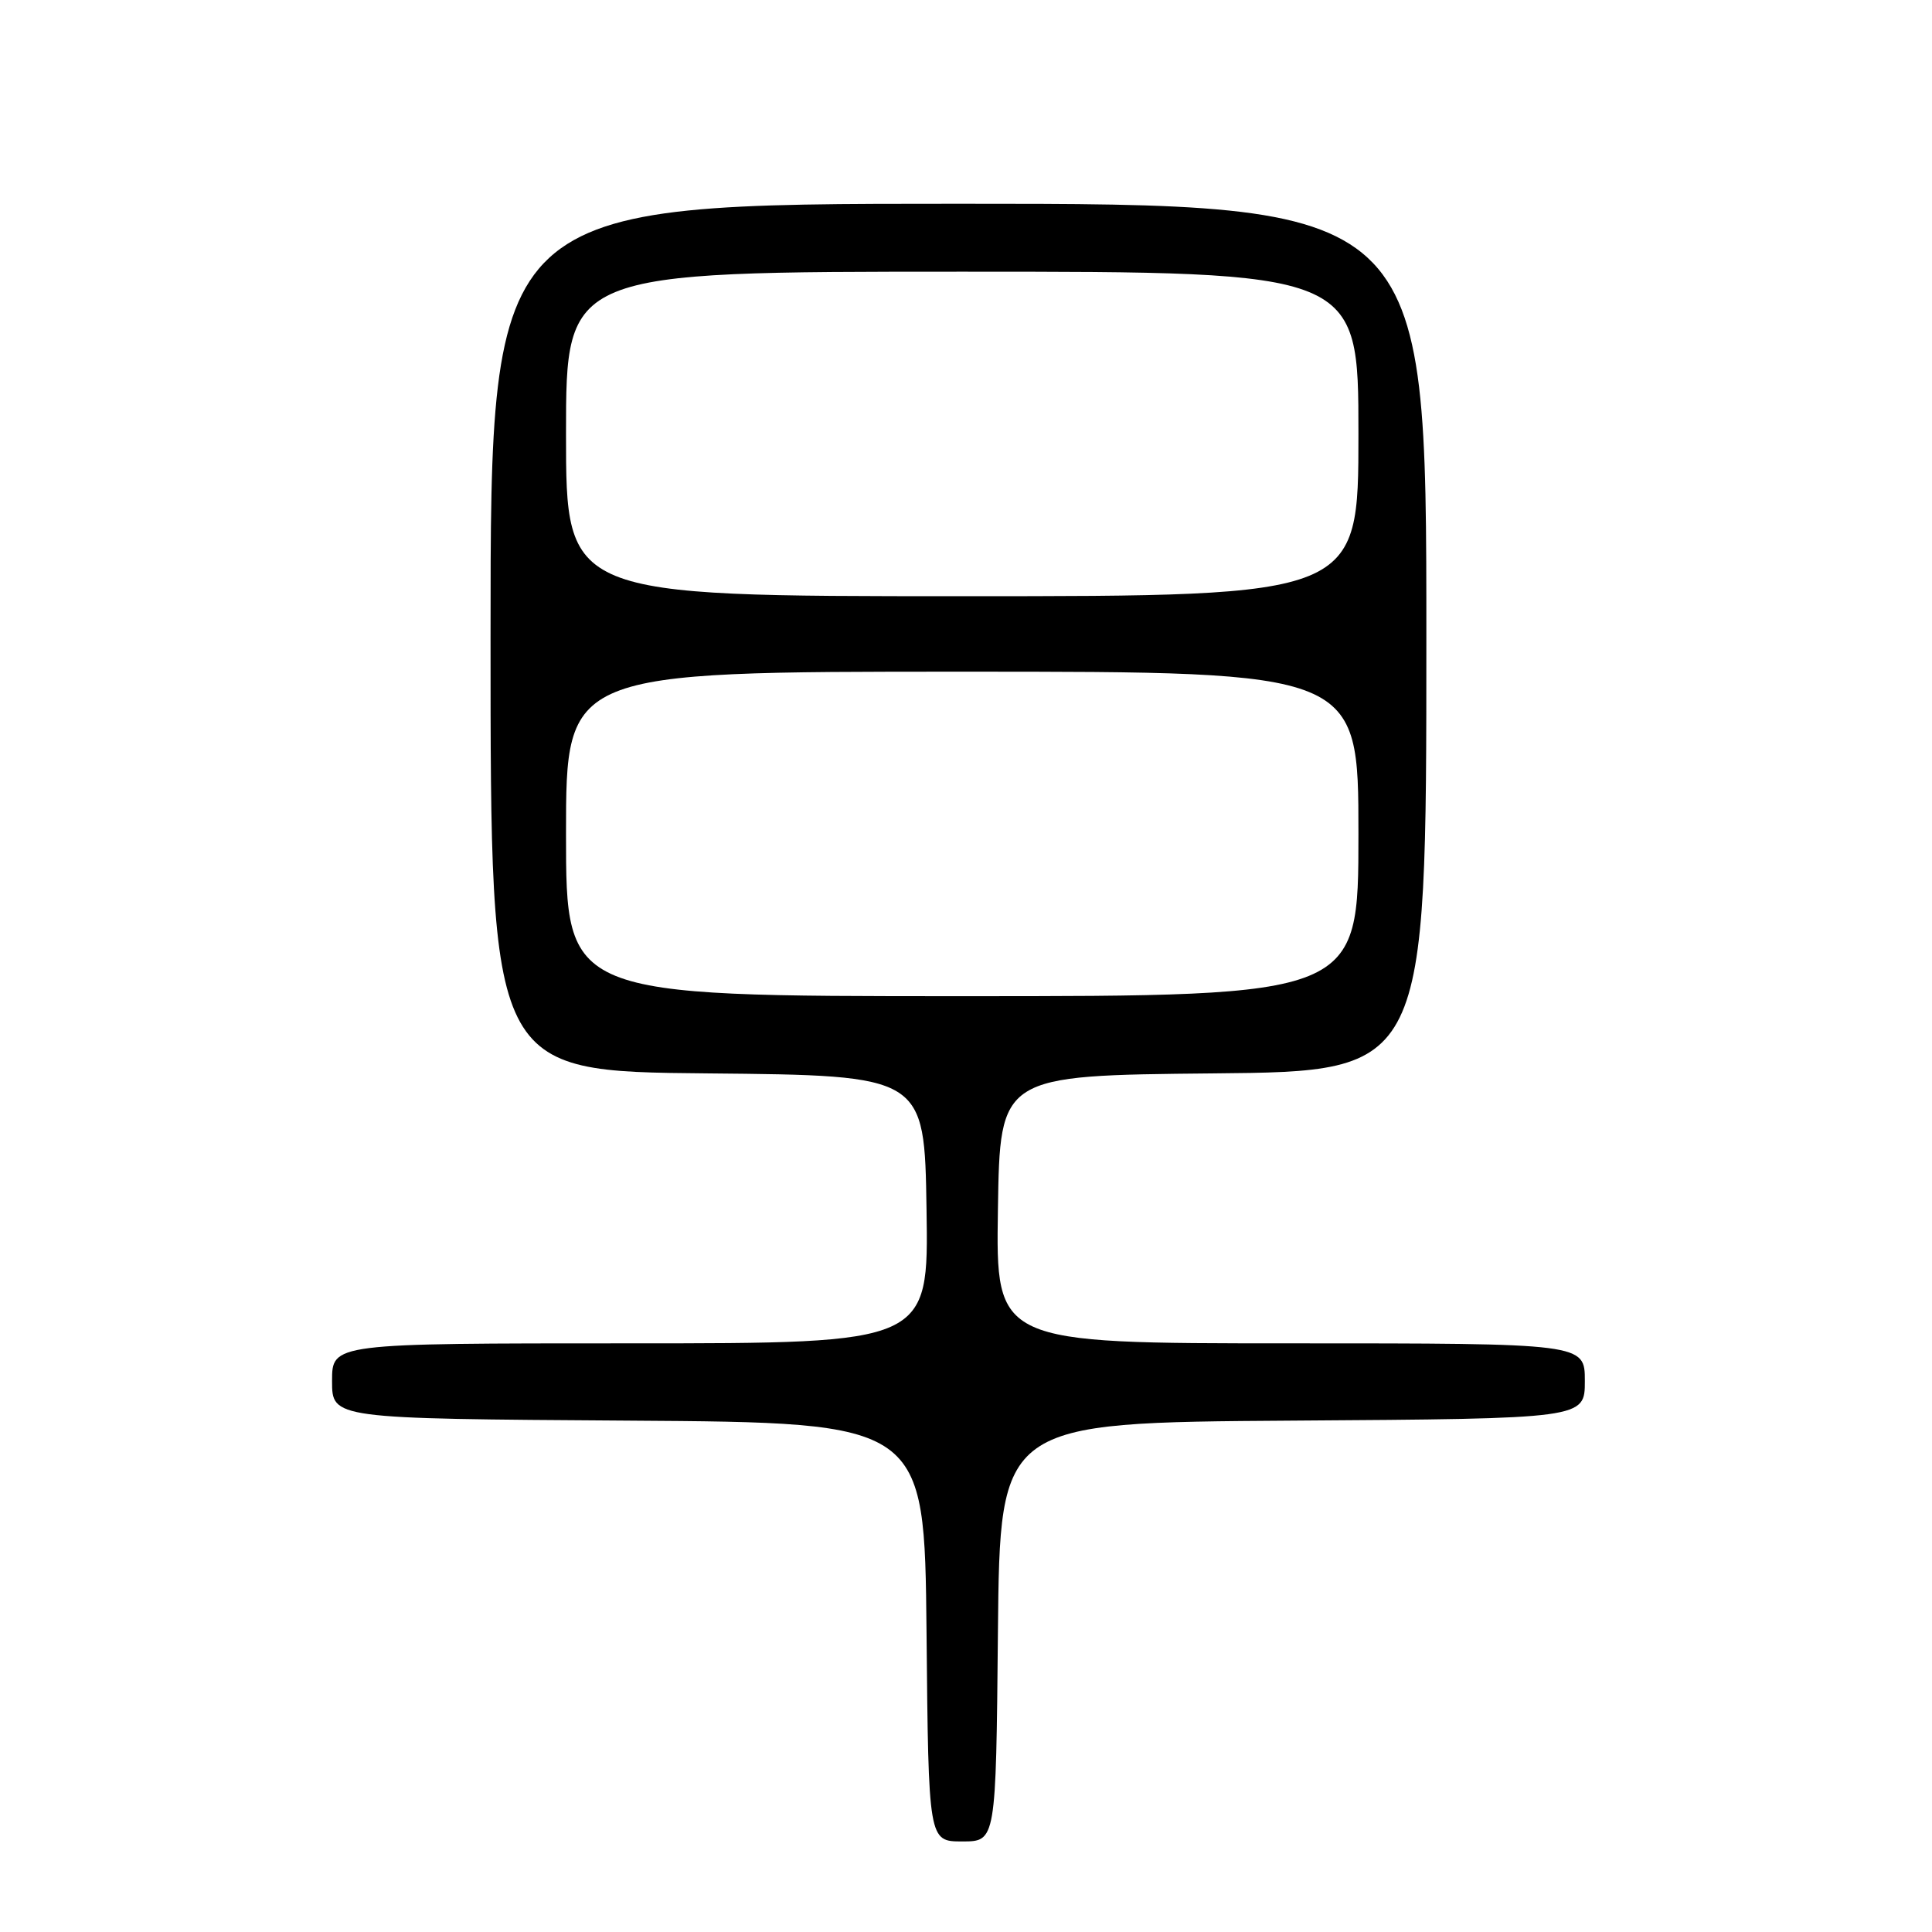 <?xml version="1.0" encoding="UTF-8" standalone="no"?>
<!DOCTYPE svg PUBLIC "-//W3C//DTD SVG 1.1//EN" "http://www.w3.org/Graphics/SVG/1.1/DTD/svg11.dtd" >
<svg xmlns="http://www.w3.org/2000/svg" xmlns:xlink="http://www.w3.org/1999/xlink" version="1.1" viewBox="0 0 256 256">
 <g >
 <path fill="currentColor"
d=" M 132.23 216.25 C 132.50 188.50 132.50 188.50 171.25 188.24 C 210.00 187.98 210.00 187.98 210.00 182.99 C 210.00 178.00 210.00 178.00 170.98 178.00 C 131.95 178.00 131.95 178.00 132.23 160.25 C 132.50 142.50 132.50 142.50 160.75 142.23 C 189.00 141.97 189.00 141.97 189.00 84.48 C 189.00 27.00 189.00 27.00 127.00 27.00 C 65.00 27.00 65.00 27.00 65.00 84.48 C 65.00 141.97 65.00 141.97 93.75 142.23 C 122.50 142.50 122.50 142.50 122.77 160.25 C 123.05 178.00 123.05 178.00 83.52 178.00 C 44.00 178.00 44.00 178.00 44.00 182.99 C 44.00 187.98 44.00 187.98 83.25 188.24 C 122.50 188.50 122.50 188.50 122.77 216.25 C 123.03 244.00 123.03 244.00 127.50 244.00 C 131.97 244.00 131.97 244.00 132.23 216.25 Z  M 75.00 110.50 C 75.00 89.00 75.00 89.00 127.50 89.00 C 180.00 89.00 180.00 89.00 180.00 110.50 C 180.00 132.00 180.00 132.00 127.50 132.00 C 75.00 132.00 75.00 132.00 75.00 110.50 Z  M 75.00 57.50 C 75.00 36.00 75.00 36.00 127.50 36.00 C 180.00 36.00 180.00 36.00 180.00 57.50 C 180.00 79.00 180.00 79.00 127.50 79.00 C 75.00 79.00 75.00 79.00 75.00 57.50 Z "/>
</g>
</svg>